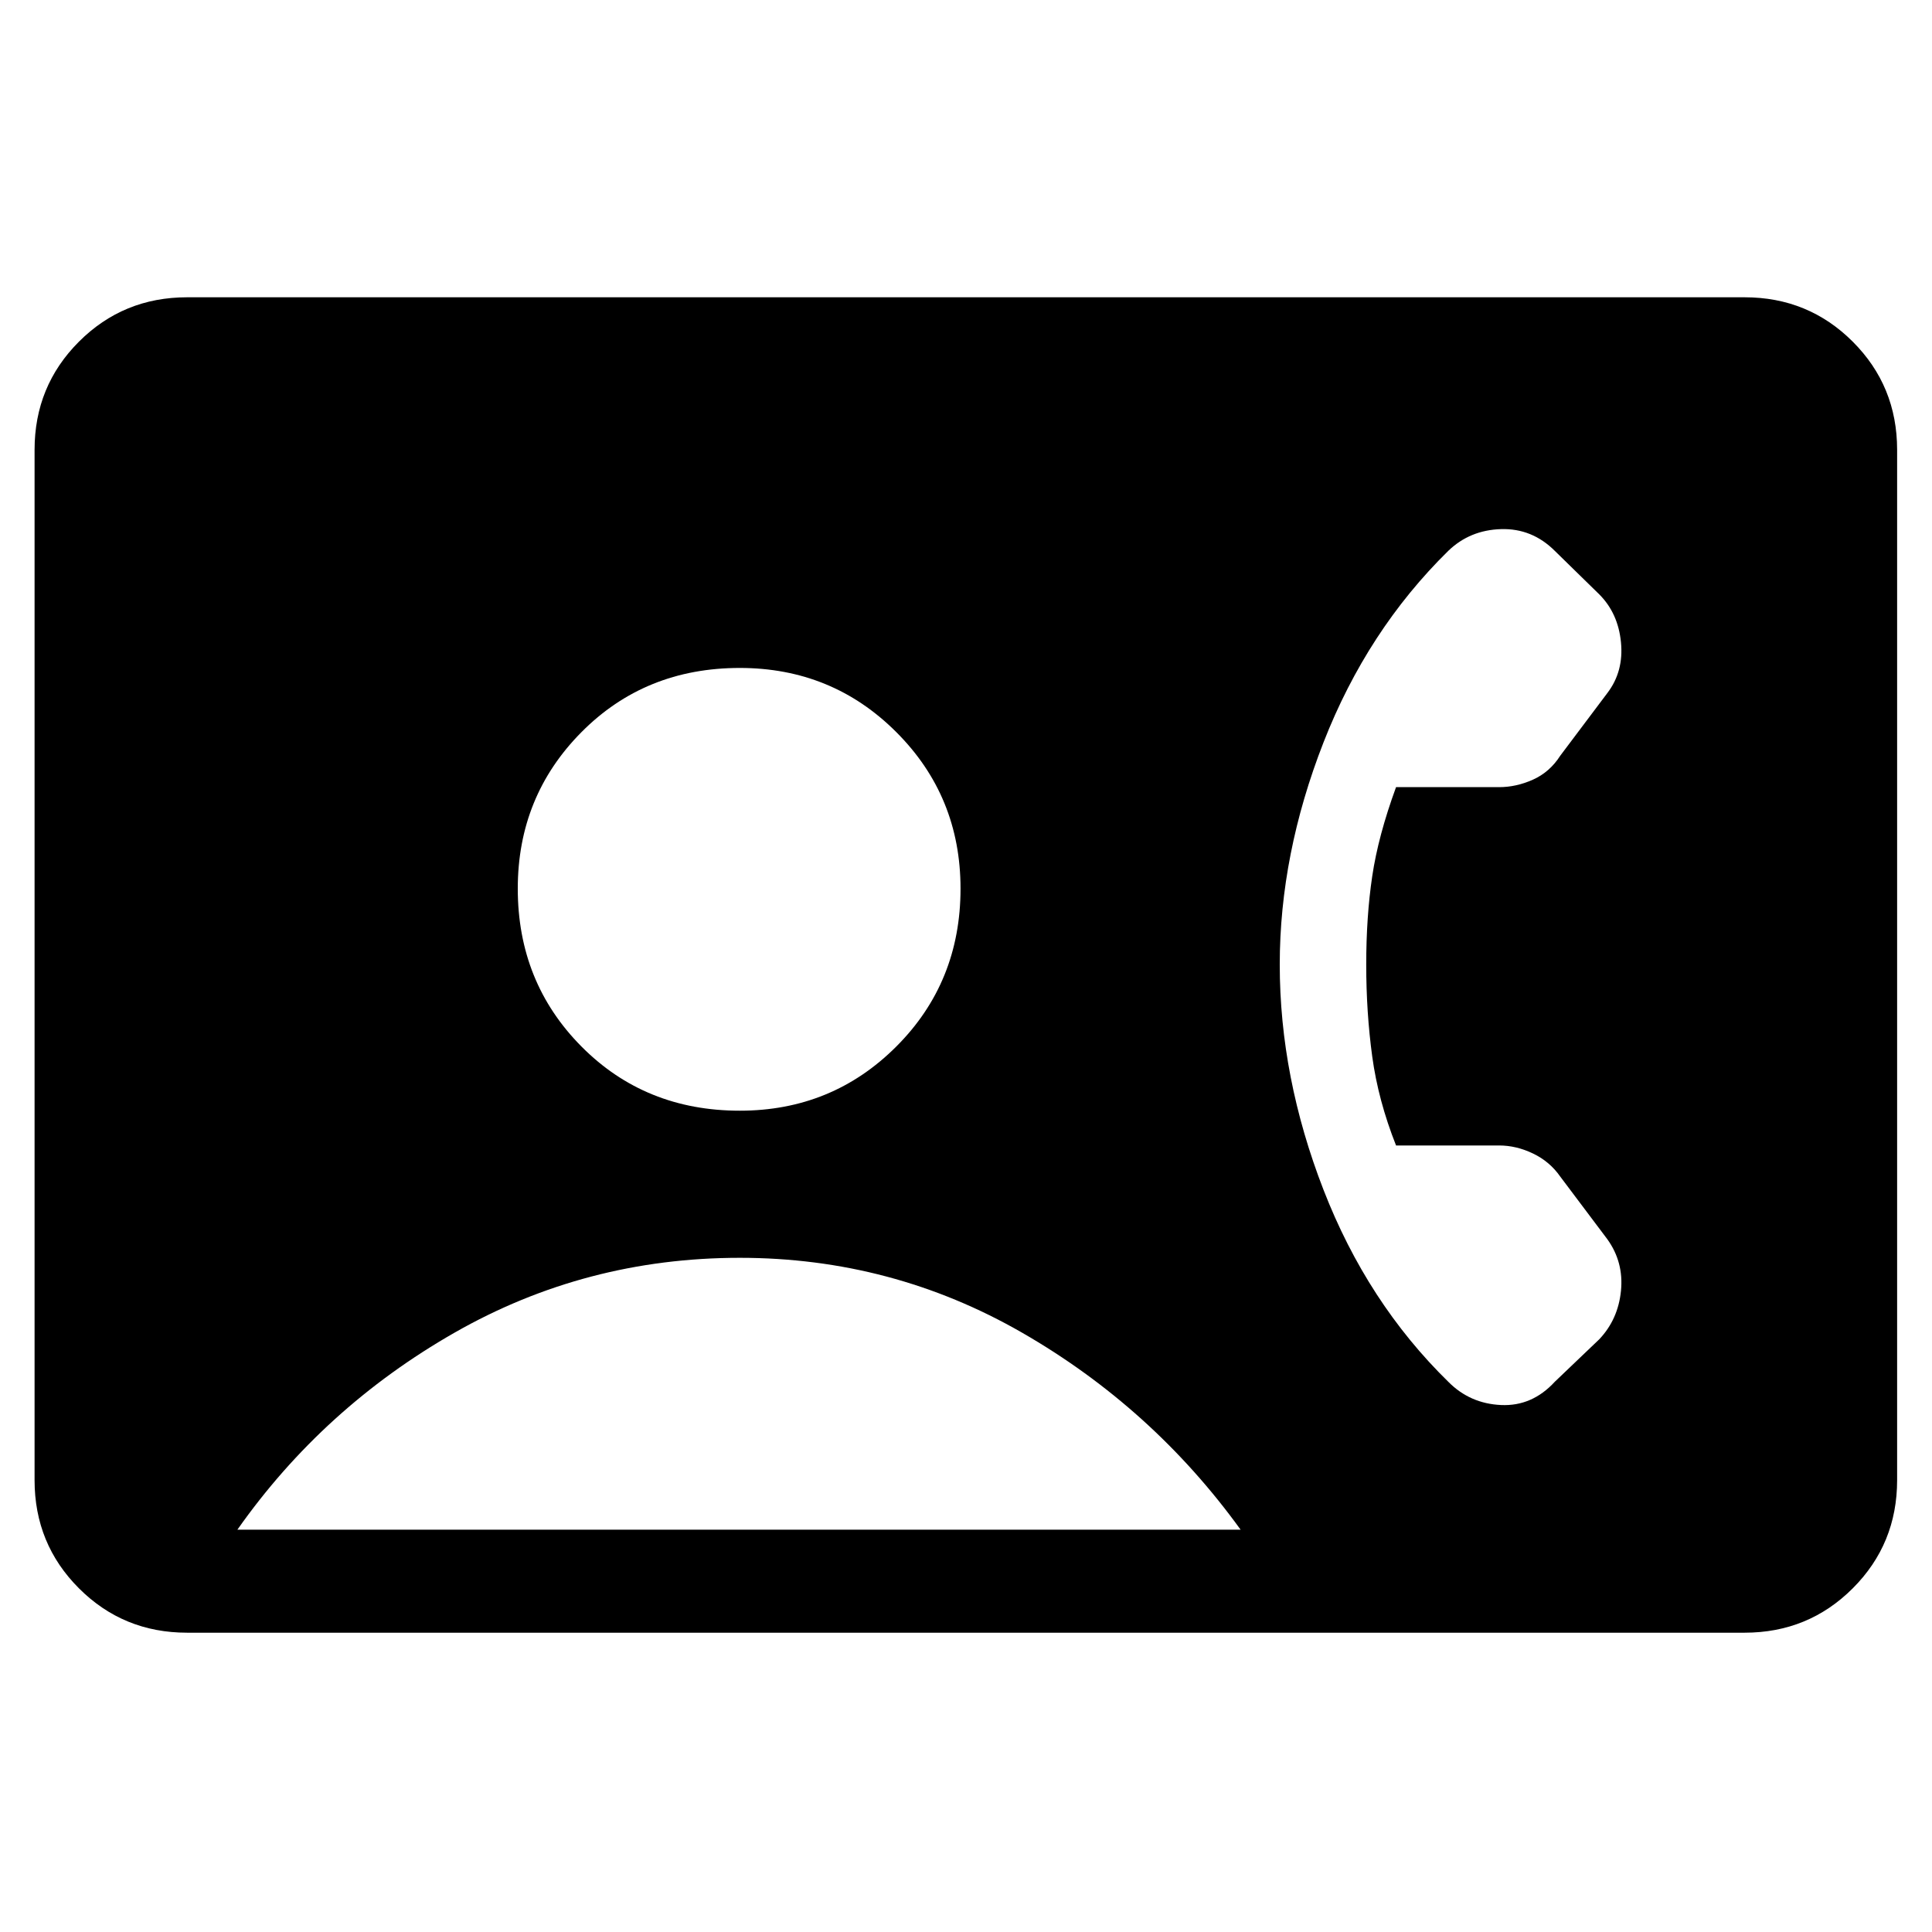 <svg xmlns="http://www.w3.org/2000/svg" height="40" viewBox="0 -960 960 960" width="40"><path d="M92.97-148.72q-31.69 0-53.74-22.05t-22.05-53.74v-511.98q0-31.69 22.05-53.74t53.74-22.05h773.9q31.69 0 53.75 22.05 22.05 22.05 22.05 53.74v511.98q0 31.69-22.05 53.74-22.06 22.05-53.75 22.05H92.97ZM367.61-408.1q45.88 0 77.77-31.9 31.9-31.9 31.9-78.44 0-45.87-31.9-77.76-31.89-31.9-77.77-31.9-47.05 0-78.69 31.9-31.64 31.89-31.64 77.76 0 46.54 31.64 78.44t78.69 31.9ZM117.95-199.9h498.51q-43.82-60.61-108.52-97.86Q443.23-335 367.61-335q-76.64 0-141.83 37.24-65.19 37.25-107.83 97.86Zm560.92-280.82q0-23.82 2.98-43.87 2.97-20.05 11.84-44.28h51.18q8.54 0 16.86-3.73t13.55-11.89l23.44-31.18q8.15-10.71 6.73-25.18-1.42-14.46-10.81-23.84l-22.02-21.54q-11.31-11.31-26.77-10.85-15.47.46-26.18 10.77-40.29 39.57-62.03 95.21-21.74 55.64-21.74 110.38 0 55.93 21.74 111.93 21.74 56 62.03 95.41 10.71 10.82 26.18 11.53 15.46.72 26.77-11.61l22.02-21.03q9.39-9.89 10.81-24.1 1.42-14.2-6.73-25.59l-23.44-31.18q-5.23-7.49-13.55-11.47-8.32-3.99-16.86-3.99h-51.18q-8.87-22.39-11.84-44.23-2.98-21.85-2.98-45.67Z"/></svg>